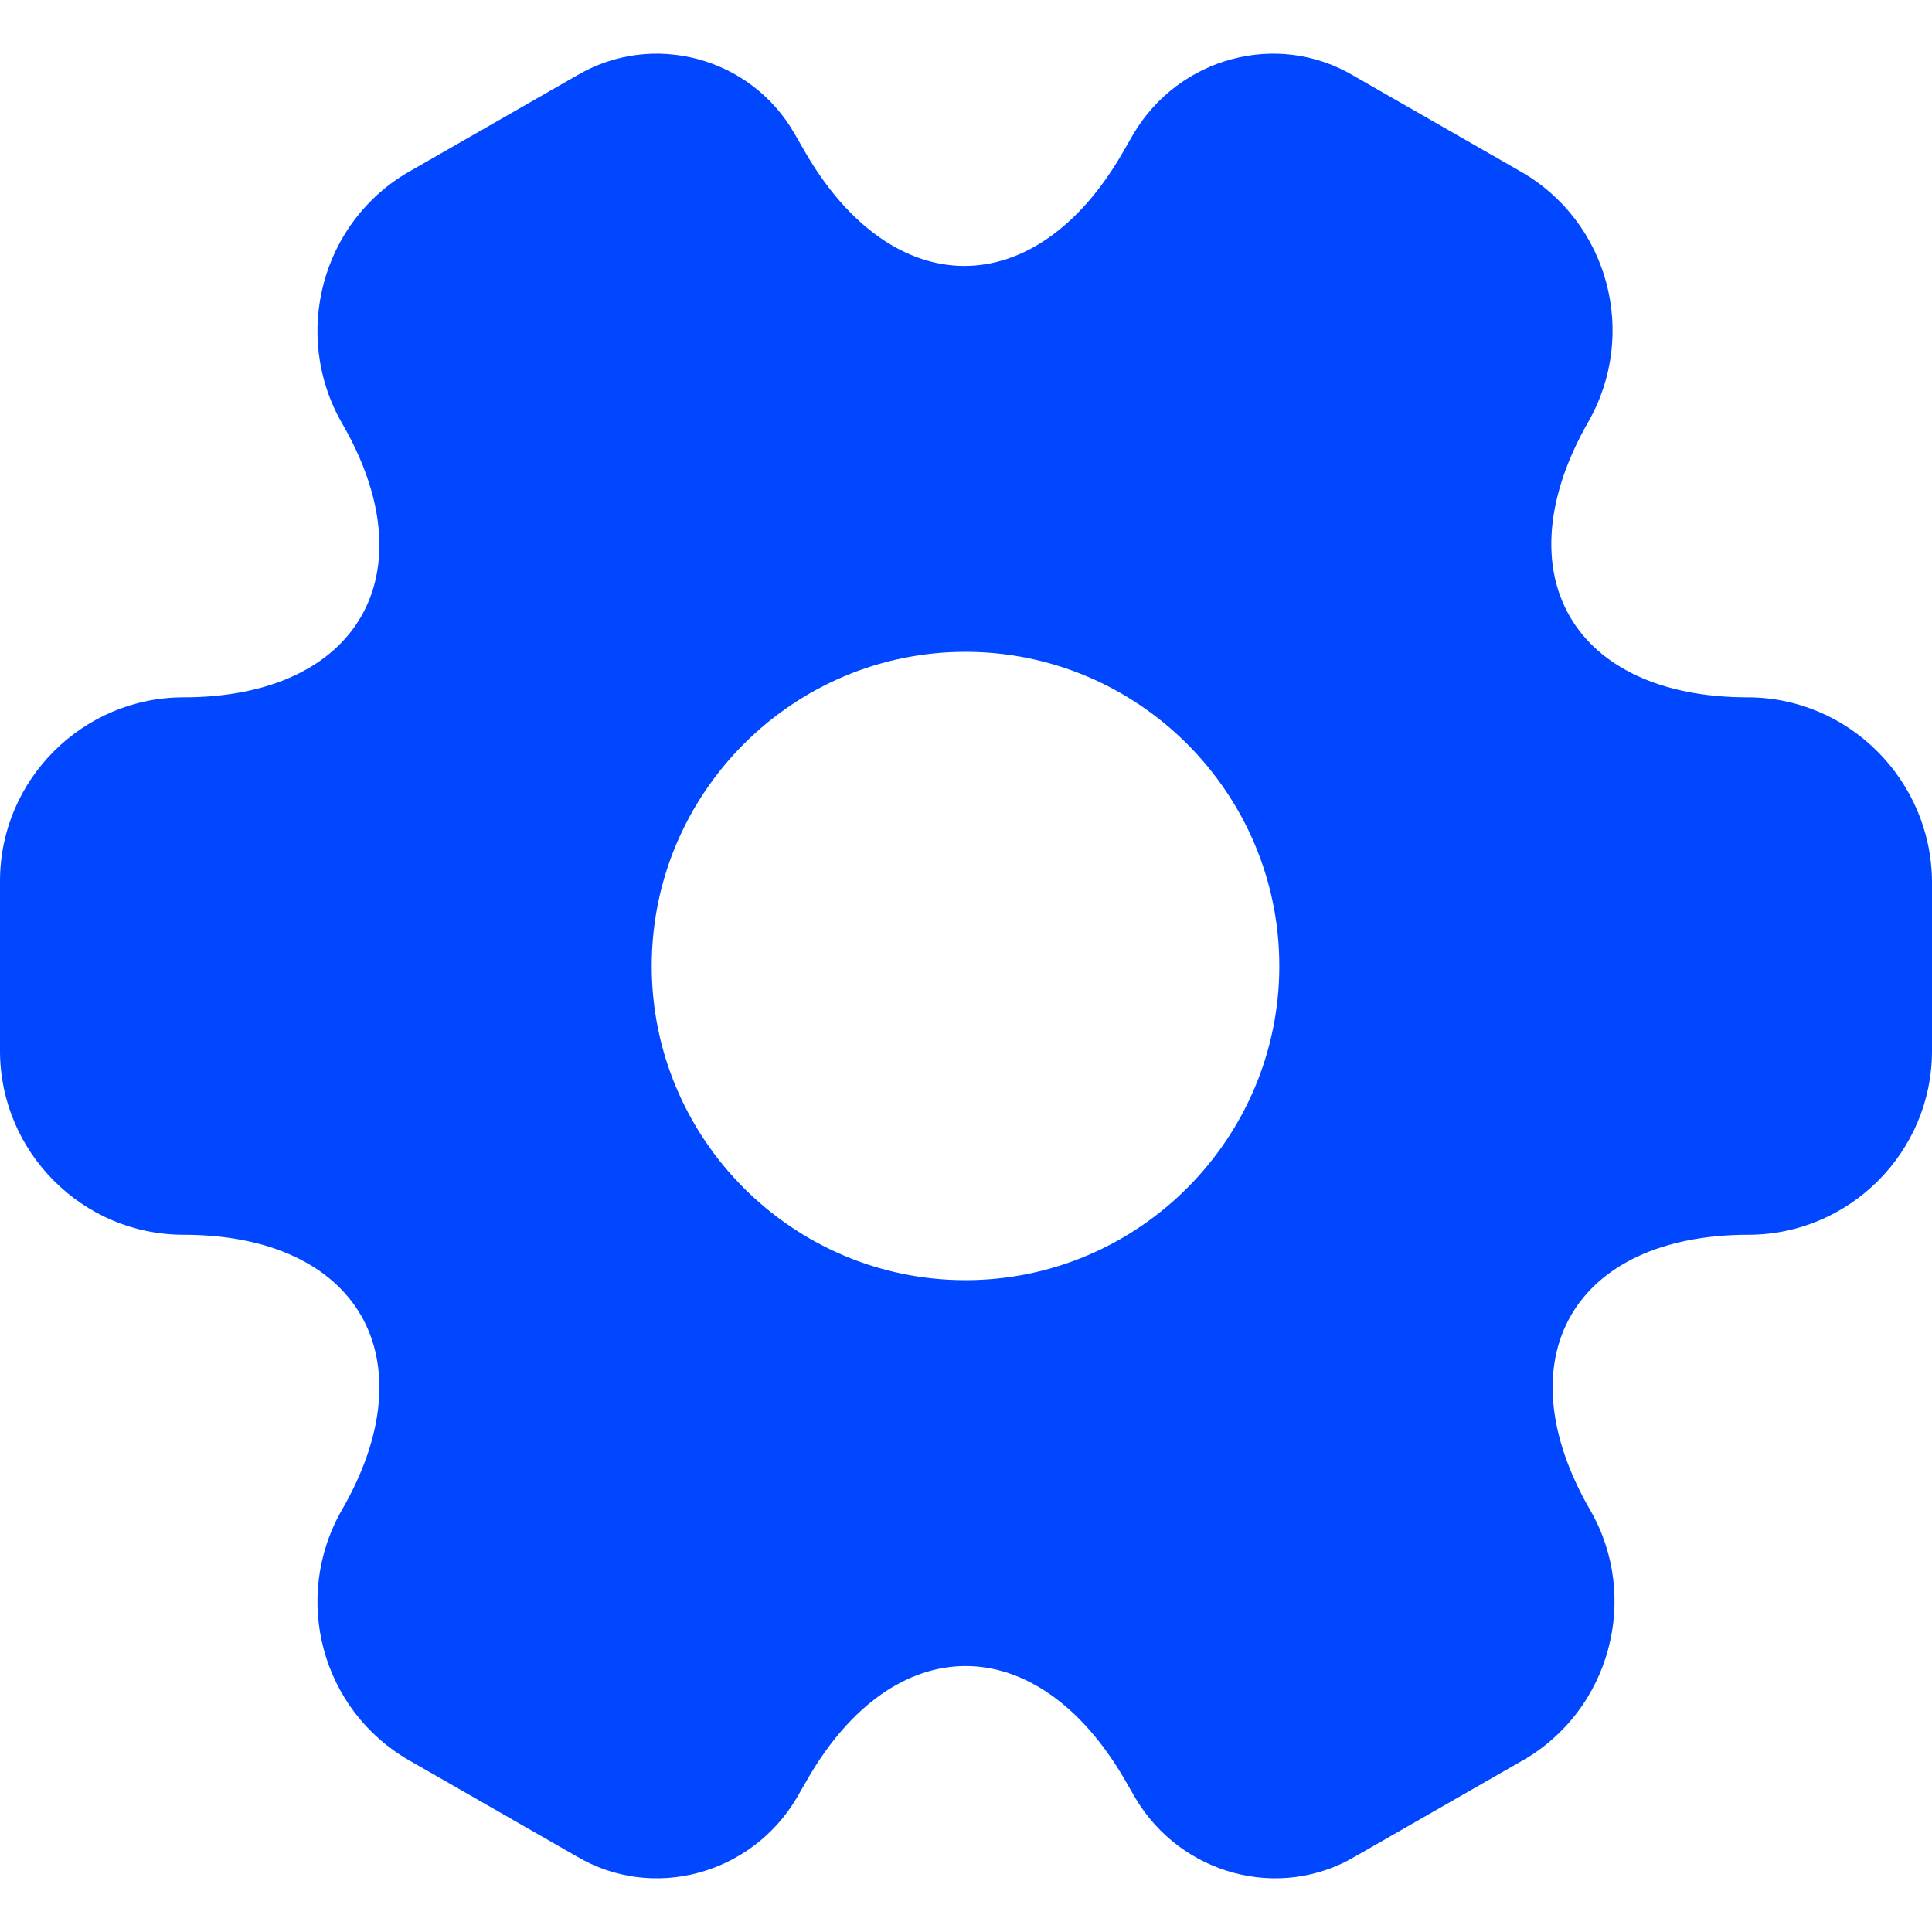 <svg width="18" height="18" viewBox="0 0 18 18" fill="none" xmlns="http://www.w3.org/2000/svg">
<path d="M16.282 6.497C14.654 6.497 13.988 5.344 14.798 3.93C15.265 3.111 14.986 2.066 14.168 1.598L12.612 0.706C11.901 0.283 10.983 0.535 10.561 1.246L10.462 1.418C9.652 2.831 8.321 2.831 7.502 1.418L7.403 1.246C6.998 0.535 6.081 0.283 5.37 0.706L3.814 1.598C2.995 2.066 2.717 3.12 3.184 3.939C4.003 5.344 3.337 6.497 1.709 6.497C0.774 6.497 0 7.262 0 8.208V9.792C0 10.729 0.765 11.504 1.709 11.504C3.337 11.504 4.003 12.656 3.184 14.07C2.717 14.889 2.995 15.934 3.814 16.402L5.37 17.294C6.081 17.717 6.998 17.465 7.421 16.754L7.52 16.582C8.33 15.169 9.661 15.169 10.48 16.582L10.579 16.754C11.002 17.465 11.919 17.717 12.63 17.294L14.186 16.402C15.005 15.934 15.283 14.88 14.816 14.07C13.997 12.656 14.663 11.504 16.291 11.504C17.226 11.504 18 10.738 18 9.792V8.208C17.991 7.271 17.226 6.497 16.282 6.497ZM8.995 11.927C7.385 11.927 6.072 10.612 6.072 9C6.072 7.388 7.385 6.073 8.995 6.073C10.606 6.073 11.919 7.388 11.919 9C11.919 10.612 10.606 11.927 8.995 11.927Z" fill="#0047FF"/>
</svg>

